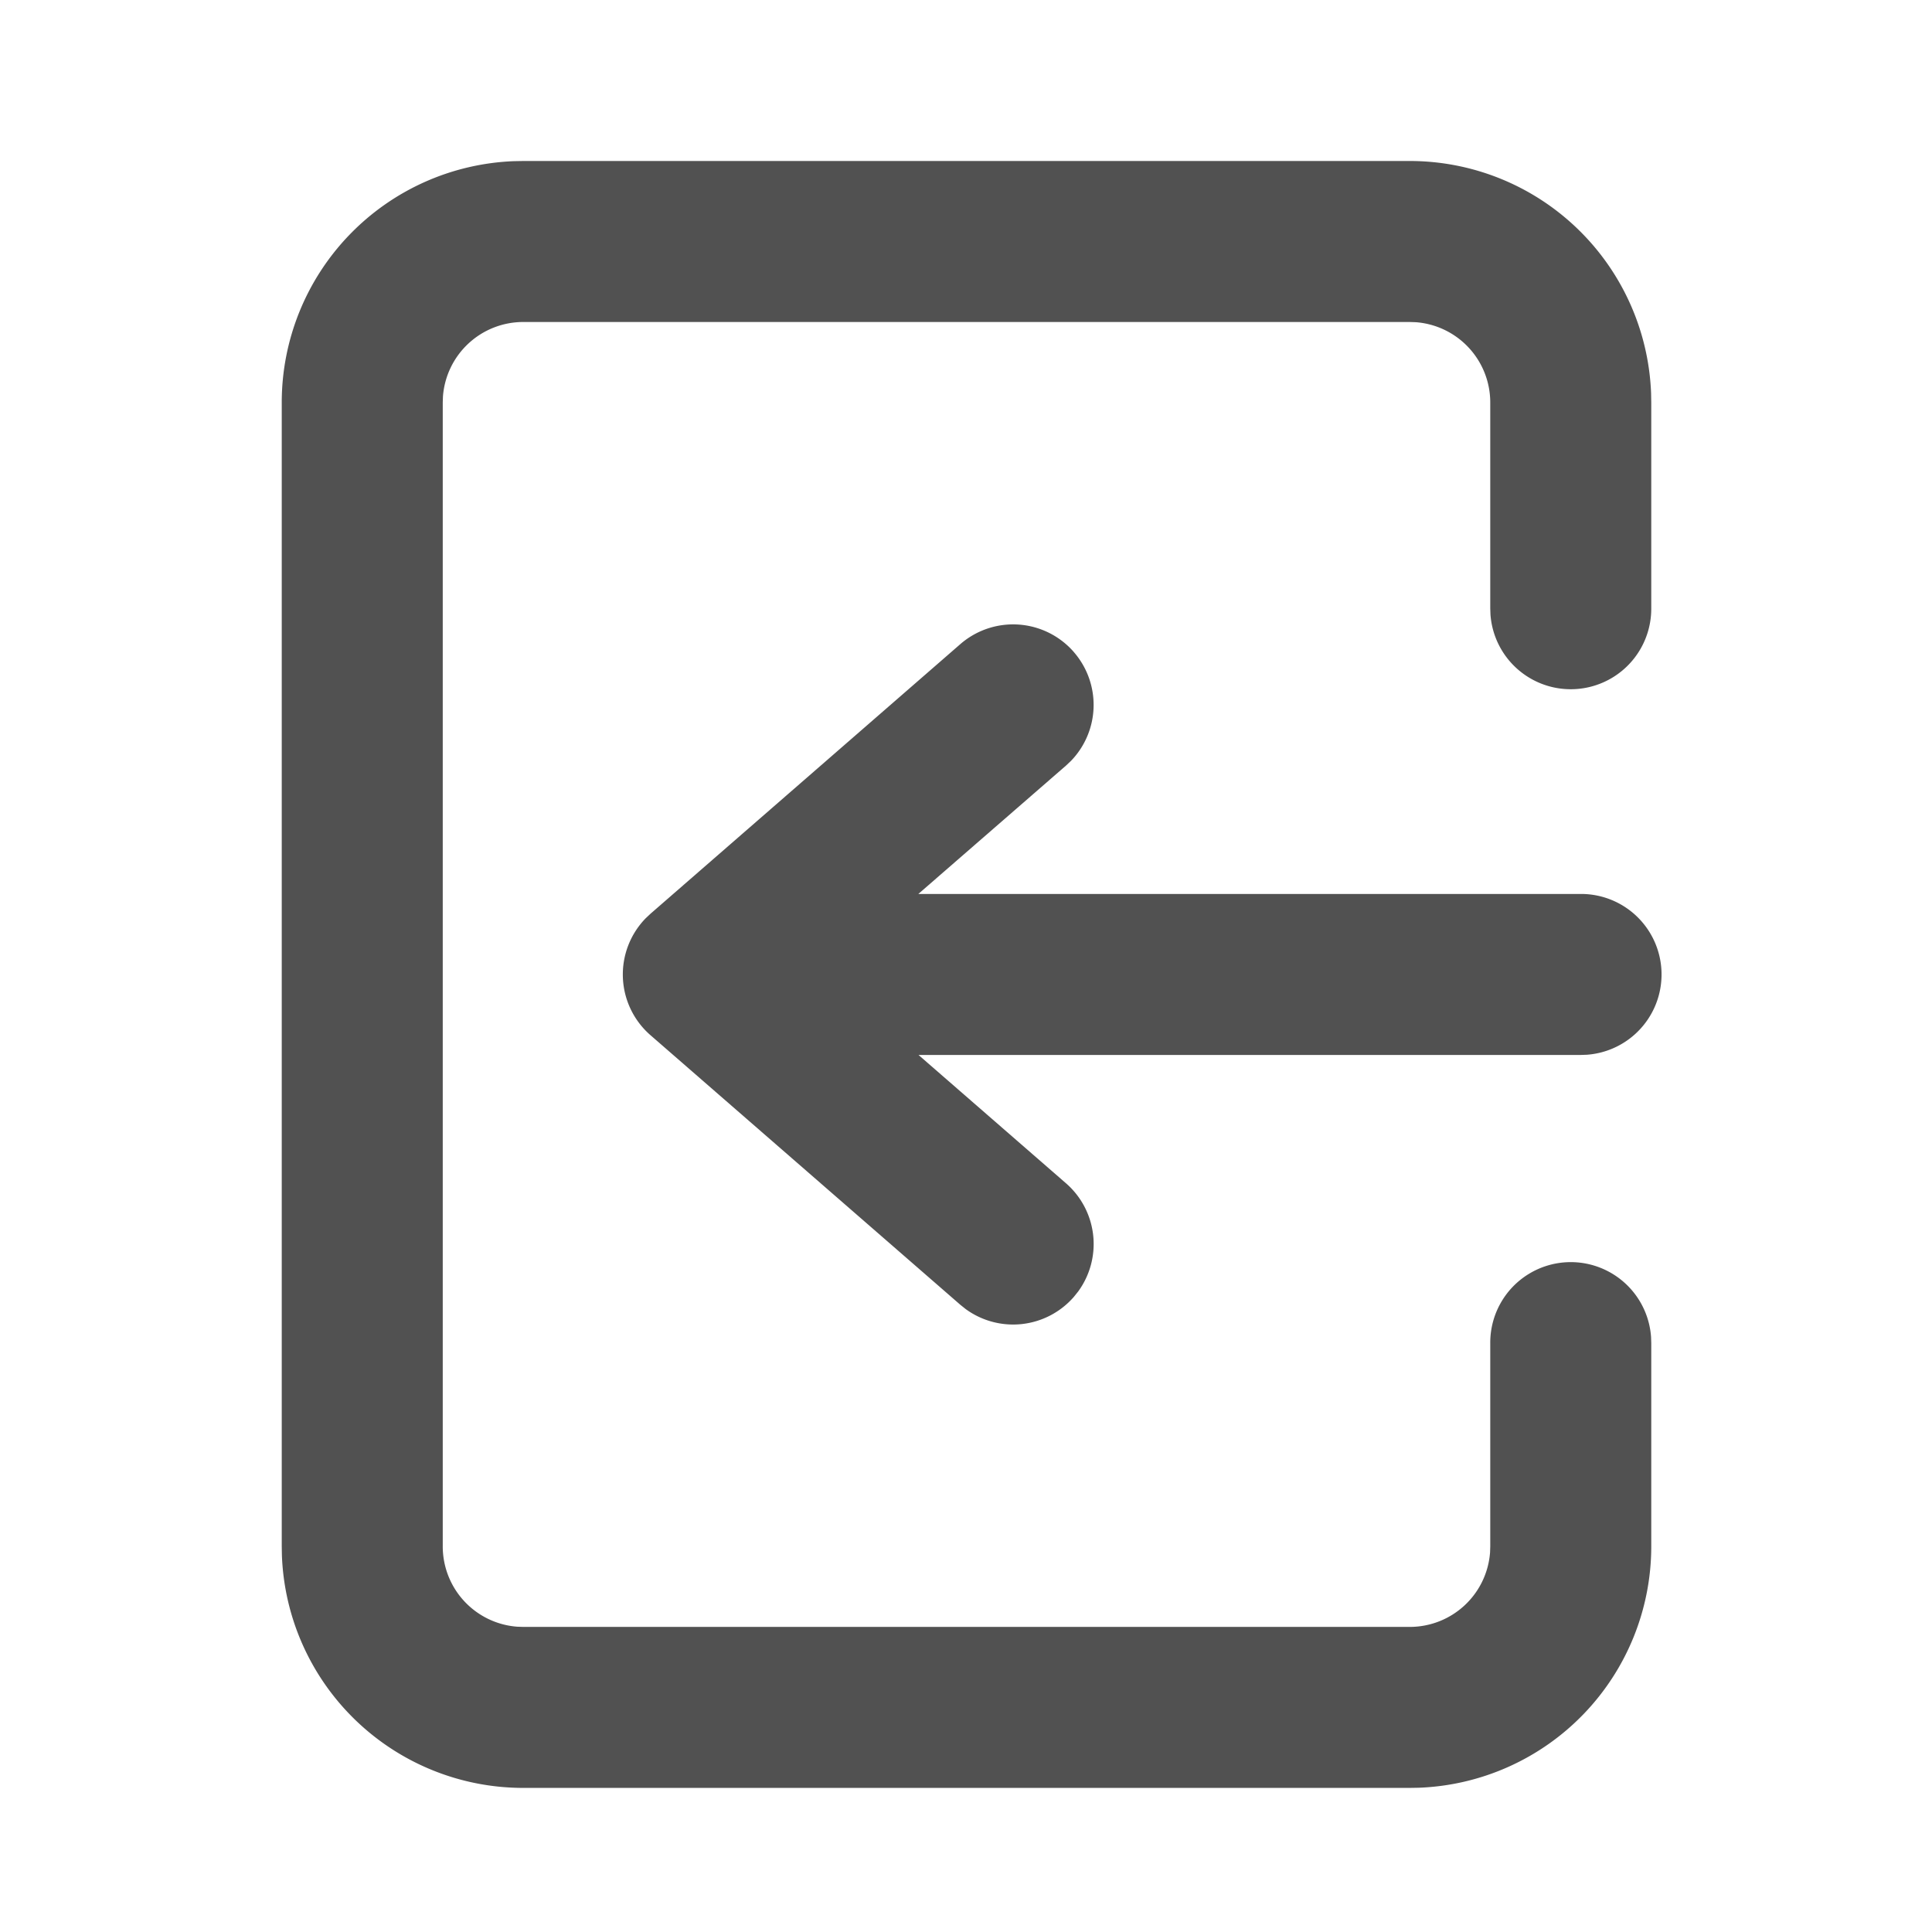 <?xml version="1.0" standalone="no"?><!DOCTYPE svg PUBLIC "-//W3C//DTD SVG 1.1//EN" "http://www.w3.org/Graphics/SVG/1.1/DTD/svg11.dtd"><svg t="1712476658150" class="icon" viewBox="0 0 1024 1024" version="1.1" xmlns="http://www.w3.org/2000/svg" p-id="30749" xmlns:xlink="http://www.w3.org/1999/xlink" width="200" height="200"><path d="M747.2 85.333a128 128 0 0 1 127.915 123.2l0.085 4.8v109.12a42.667 42.667 0 0 1-85.227 3.2l-0.107-3.2V213.333a42.667 42.667 0 0 0-39.467-42.56L747.179 170.667H277.333a42.667 42.667 0 0 0-42.56 39.467L234.667 213.333v606.293a42.667 42.667 0 0 0 39.467 42.56l3.2 0.107h469.867a42.667 42.667 0 0 0 42.56-39.467l0.107-3.2v-107.819a42.667 42.667 0 0 1 85.227-3.2l0.107 3.2v107.819a128 128 0 0 1-123.2 127.915l-4.8 0.085H277.333a128 128 0 0 1-127.915-123.2L149.333 819.627V213.333a128 128 0 0 1 123.2-127.915L277.333 85.333h469.867z m-178.048 260.267a42.667 42.667 0 0 1-1.493 57.664l-2.688 2.539-78.229 68.011h351.061a42.667 42.667 0 0 1 3.2 85.227l-3.2 0.107H486.827l78.165 68.011a42.667 42.667 0 0 1 6.485 57.323l-2.304 2.88a42.667 42.667 0 0 1-57.323 6.485l-2.88-2.304-164.203-142.869a42.667 42.667 0 0 1-2.539-61.973l2.56-2.411 164.181-142.869a42.667 42.667 0 0 1 60.203 4.181z" fill="#515151" p-id="30750"></path></svg>